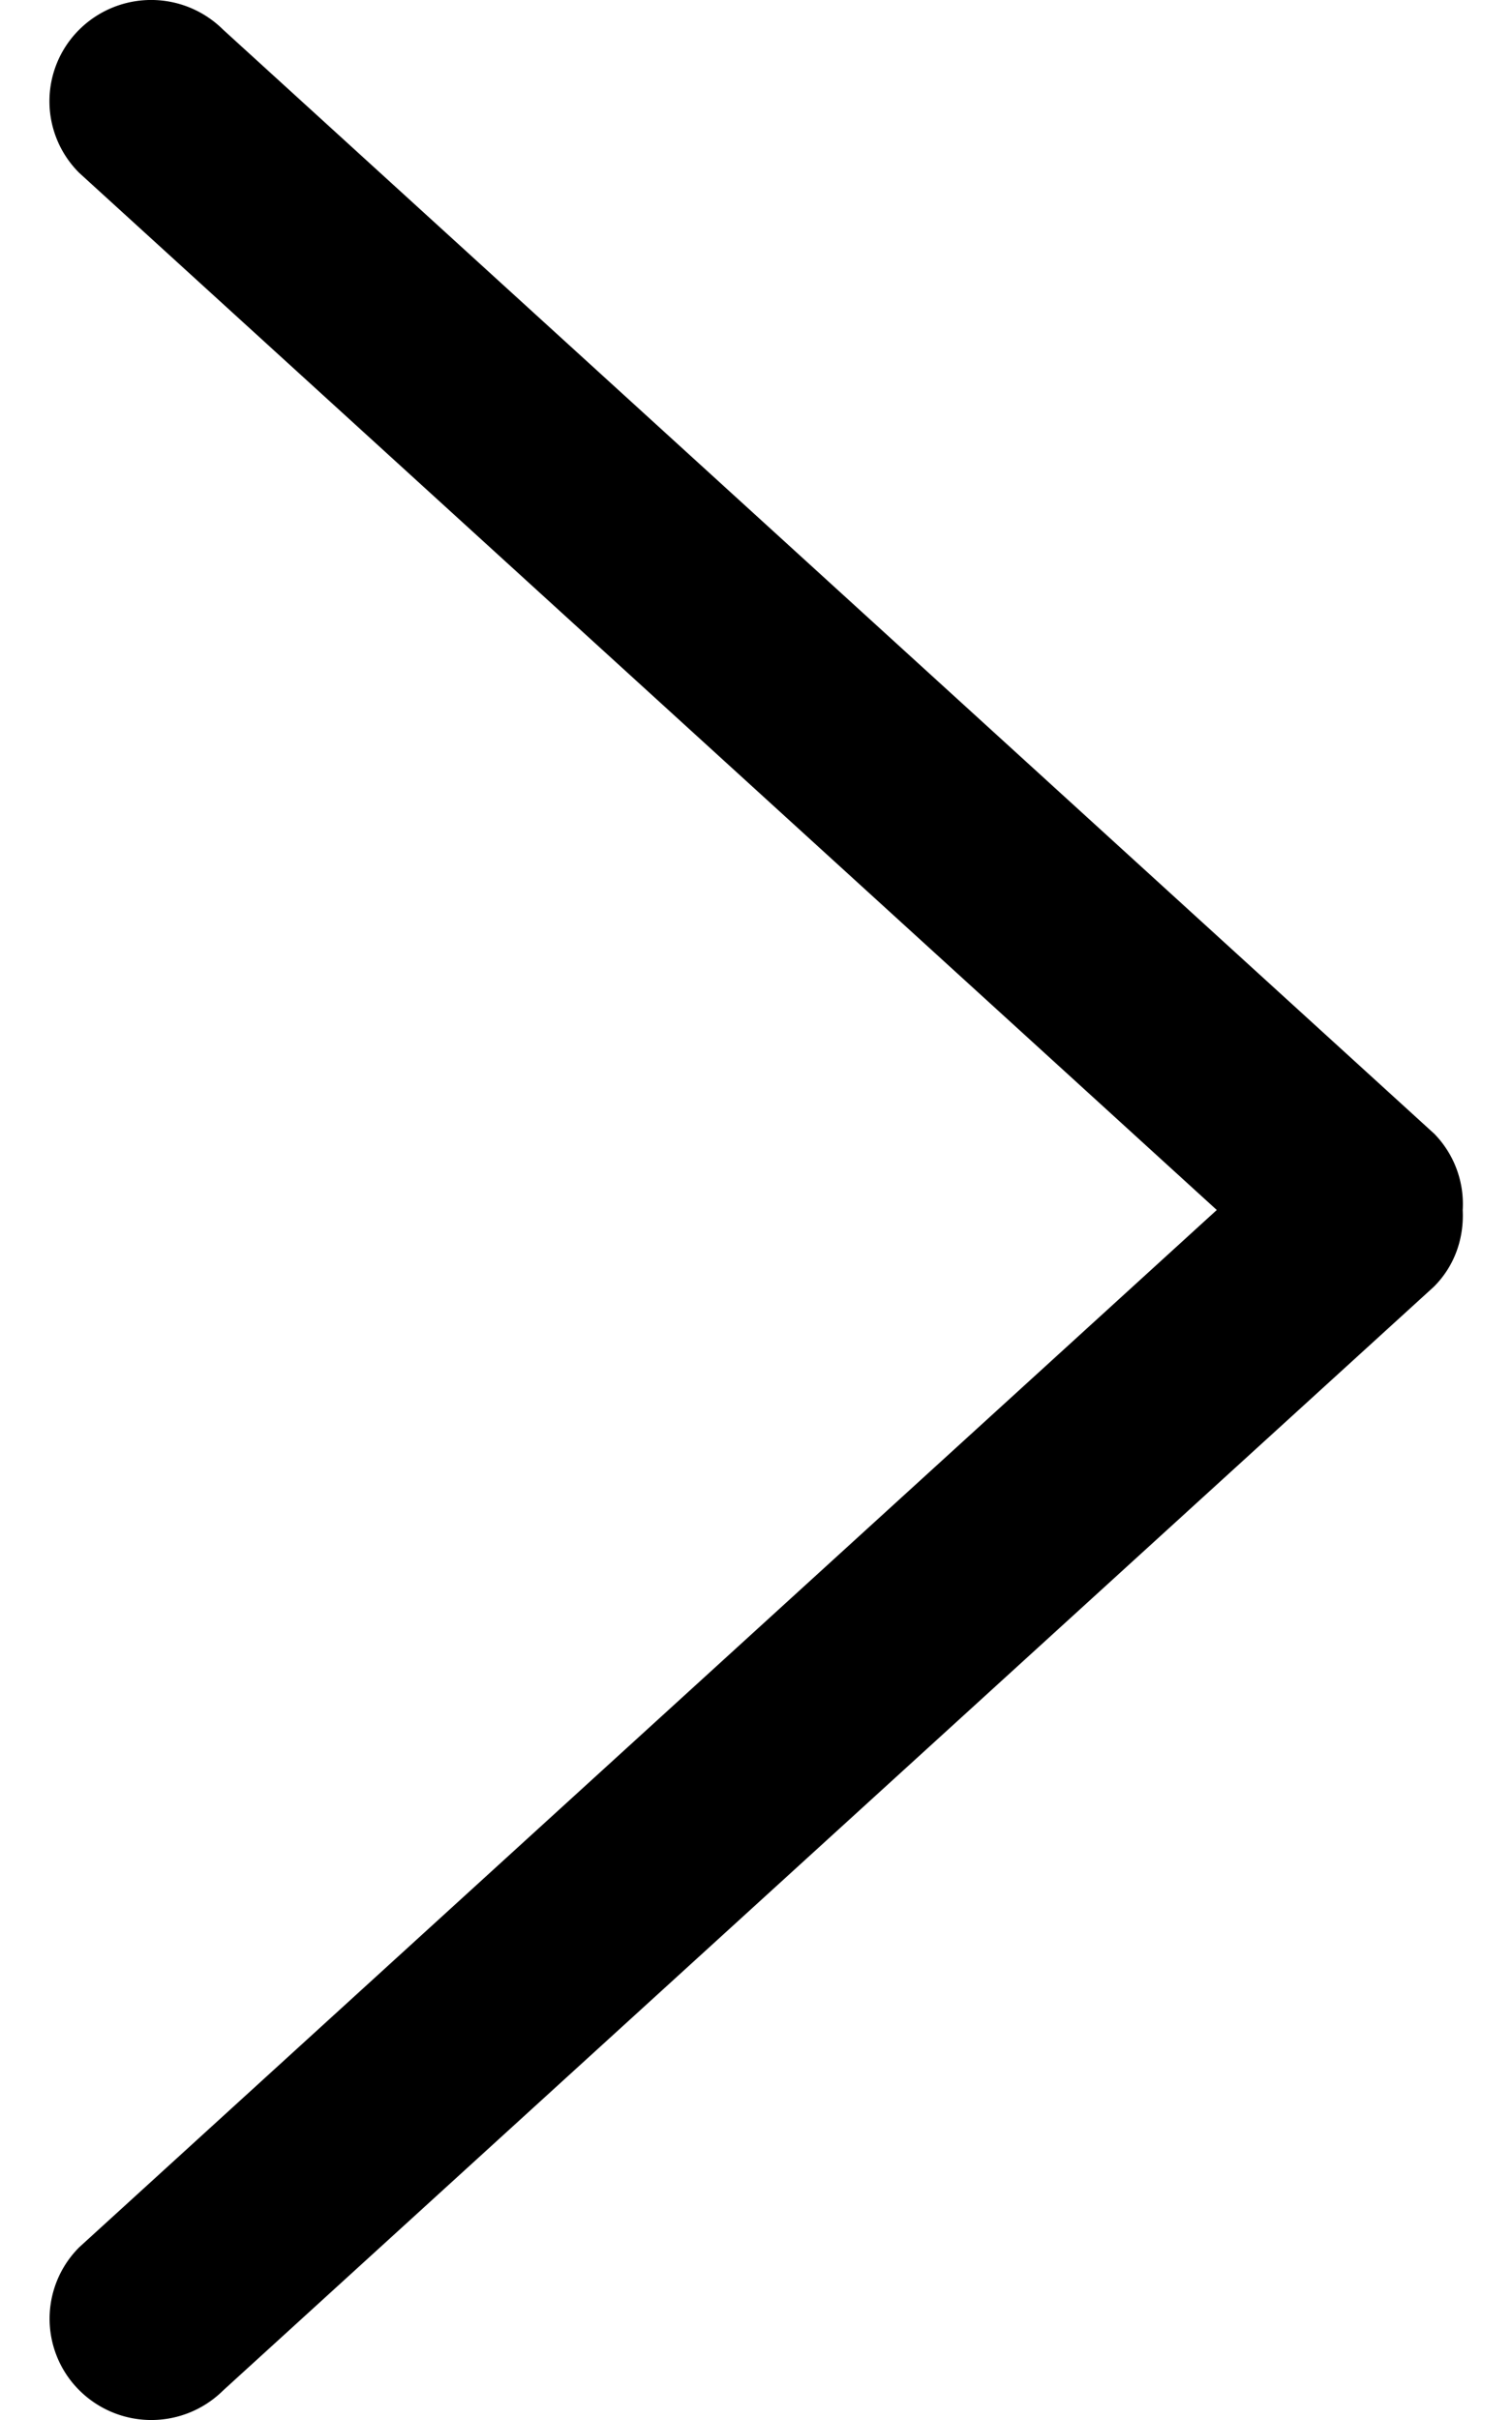 <svg width="20" height="32" xmlns="http://www.w3.org/2000/svg"><path d="M18.964 14.985 2.951.392a1.35 1.35 0 0 0-1.903 0 1.335 1.335 0 0 0 0 1.894L16.095 16 1.05 29.714a1.335 1.335 0 0 0 0 1.894 1.35 1.35 0 0 0 1.903 0l16.013-14.593c.28-.279.4-.648.382-1.014a1.33 1.33 0 0 0-.383-1.016Z"/></svg>